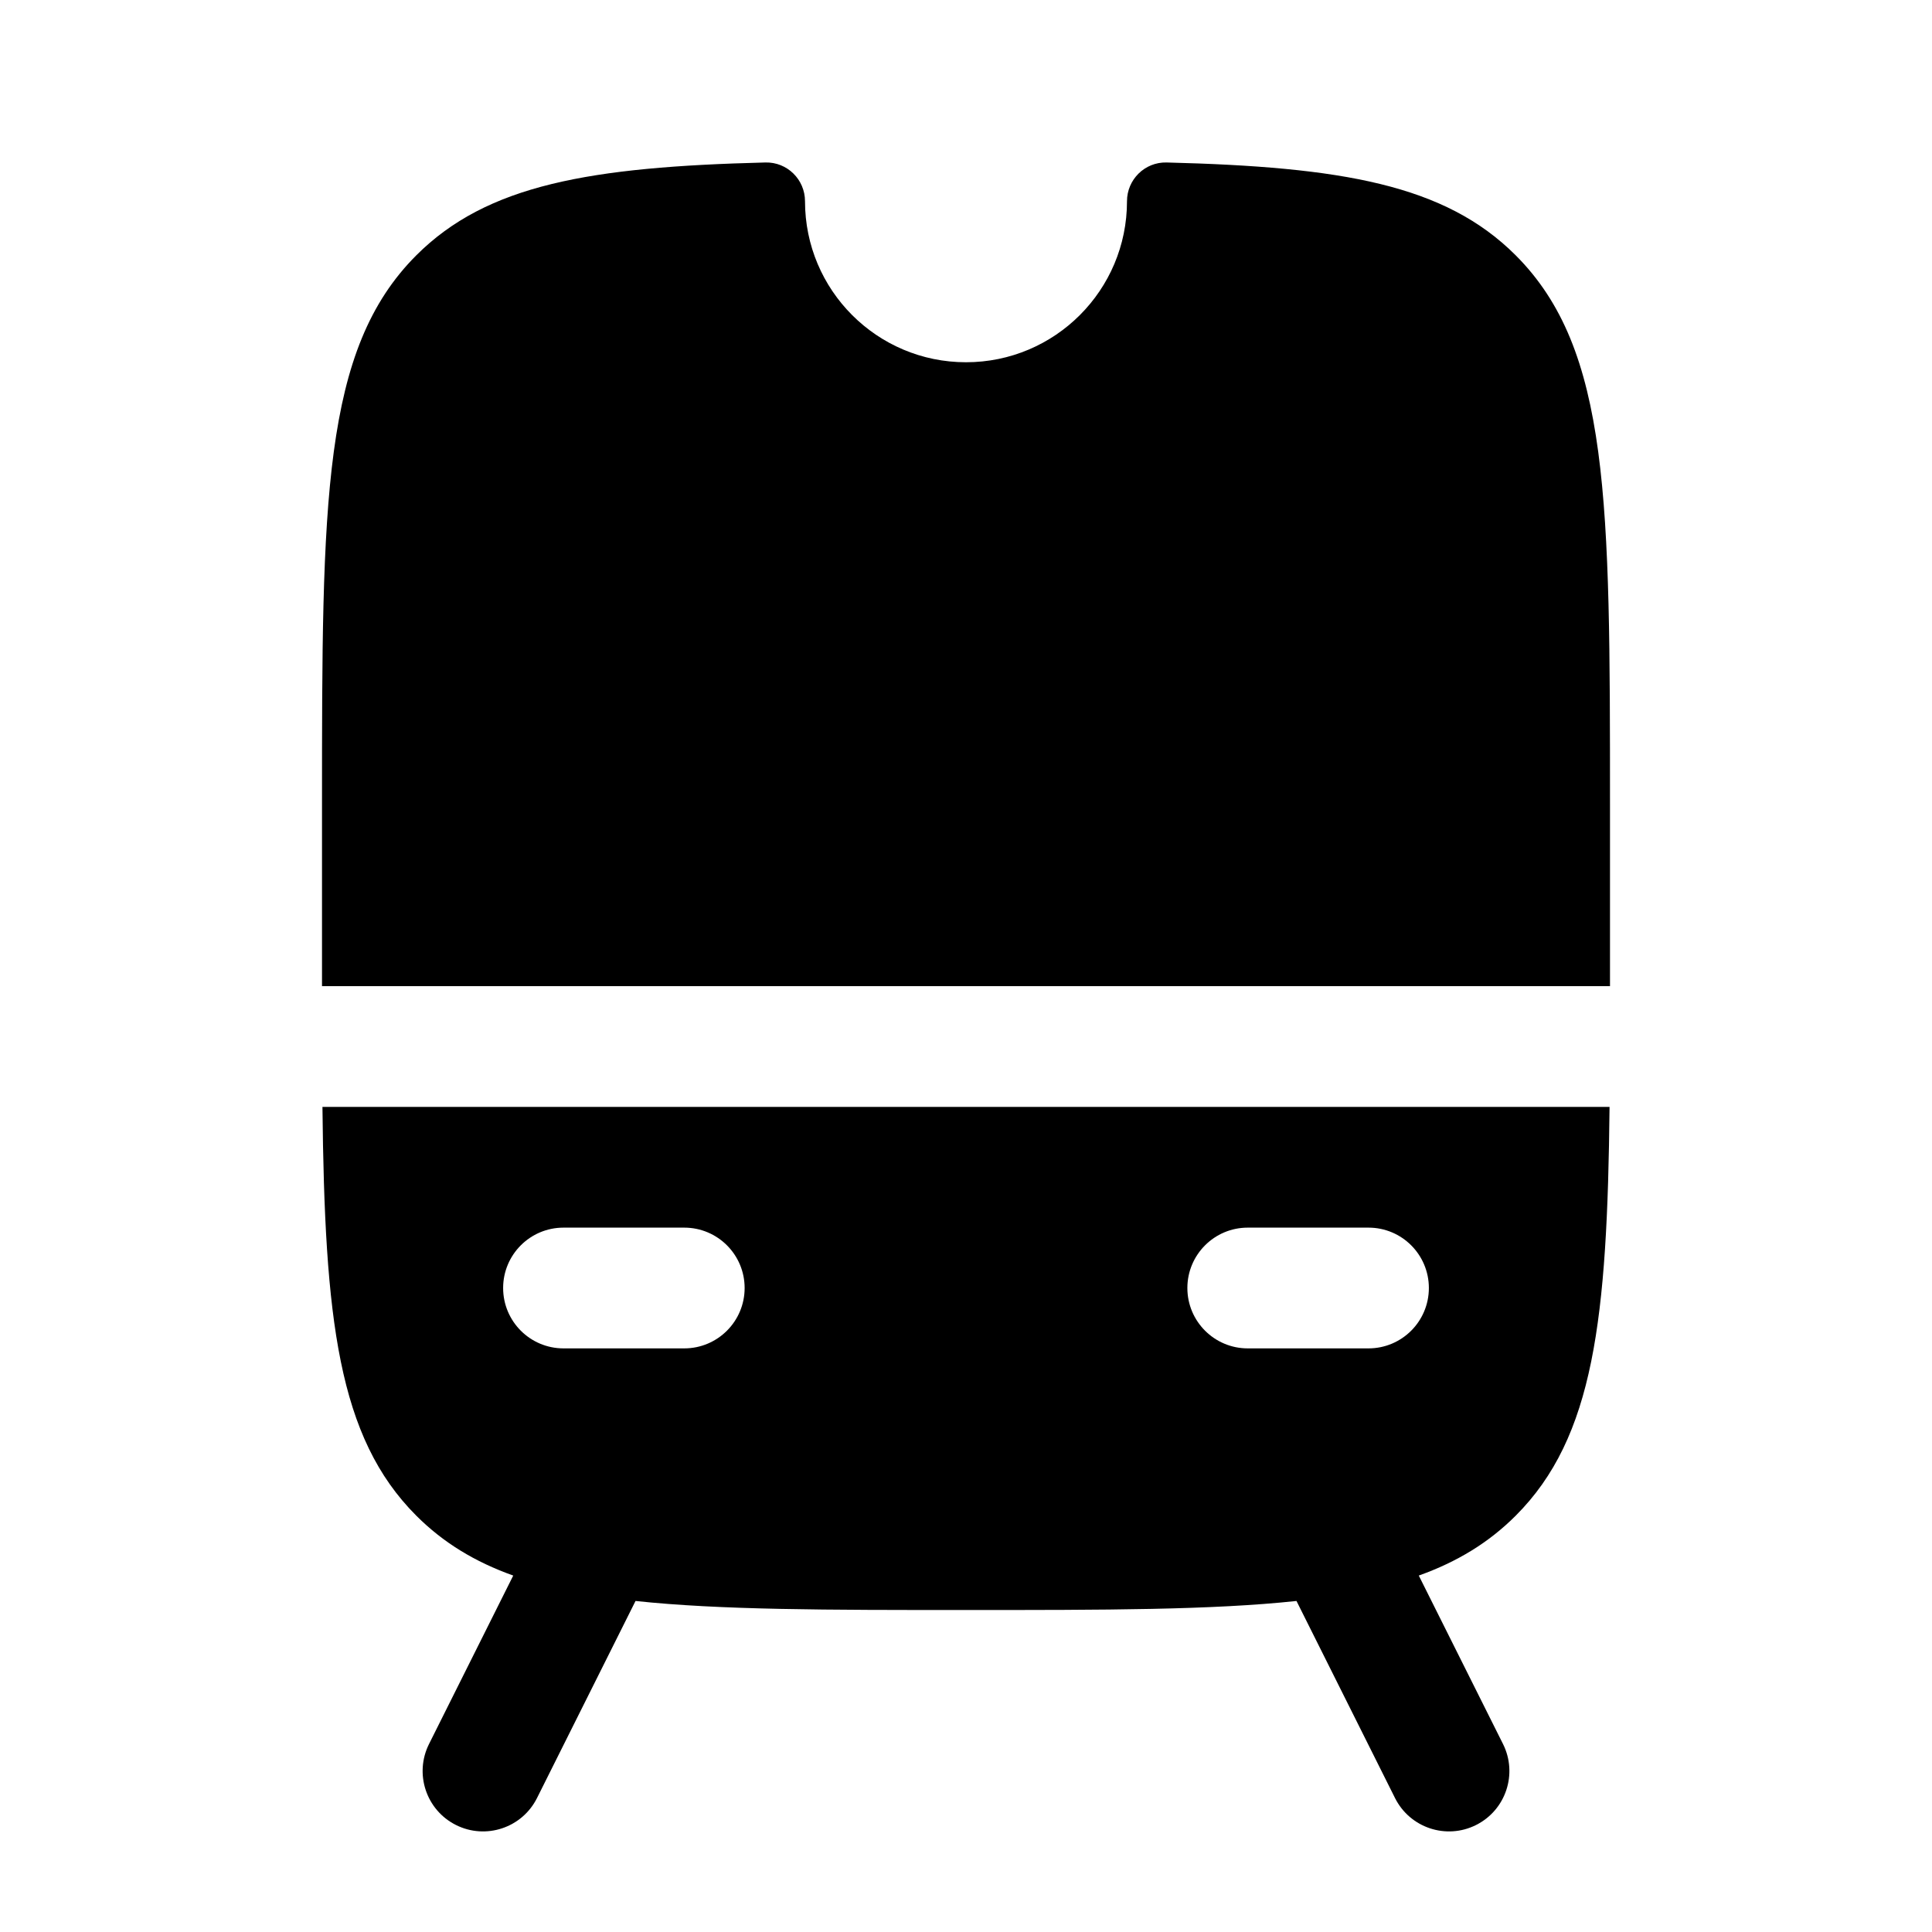 <svg width="100" height="100" viewBox="0 0 100 100" fill="none" xmlns="http://www.w3.org/2000/svg">
<path fill-rule="evenodd" clip-rule="evenodd" d="M26.565 81.551C24.575 80.84 22.941 79.845 21.548 78.452C17.488 74.392 16.805 68.275 16.69 57.292H83.31C83.195 68.275 82.512 74.392 78.452 78.452C77.06 79.844 75.425 80.84 73.436 81.551L77.796 90.27C78.567 91.814 77.942 93.691 76.398 94.463C74.855 95.235 72.978 94.609 72.205 93.065L67.106 82.866C62.737 83.334 57.192 83.334 50 83.334C42.809 83.334 37.263 83.334 32.895 82.866L27.796 93.065C27.024 94.609 25.147 95.235 23.603 94.463C22.059 93.691 21.434 91.814 22.206 90.27L26.565 81.551ZM61.458 66.667C61.458 64.941 62.858 63.542 64.583 63.542H70.833C72.559 63.542 73.958 64.941 73.958 66.667C73.958 68.393 72.559 69.792 70.833 69.792H64.583C62.858 69.792 61.458 68.393 61.458 66.667ZM29.167 63.542C27.441 63.542 26.042 64.941 26.042 66.667C26.042 68.393 27.441 69.792 29.167 69.792H35.417C37.142 69.792 38.542 68.393 38.542 66.667C38.542 64.941 37.142 63.542 35.417 63.542H29.167Z" fill="black"/>
<path d="M83.333 51.042V41.667C83.333 25.954 83.333 18.097 78.452 13.215C74.79 9.553 69.453 8.638 60.382 8.41C59.257 8.382 58.333 9.291 58.333 10.417C58.333 15.02 54.603 18.75 50 18.75C45.398 18.75 41.667 15.02 41.667 10.417C41.667 9.291 40.744 8.382 39.618 8.41C30.547 8.638 25.21 9.553 21.548 13.215C16.667 18.097 16.667 25.954 16.667 41.667V51.042H83.333Z" fill="black"/>
</svg>
